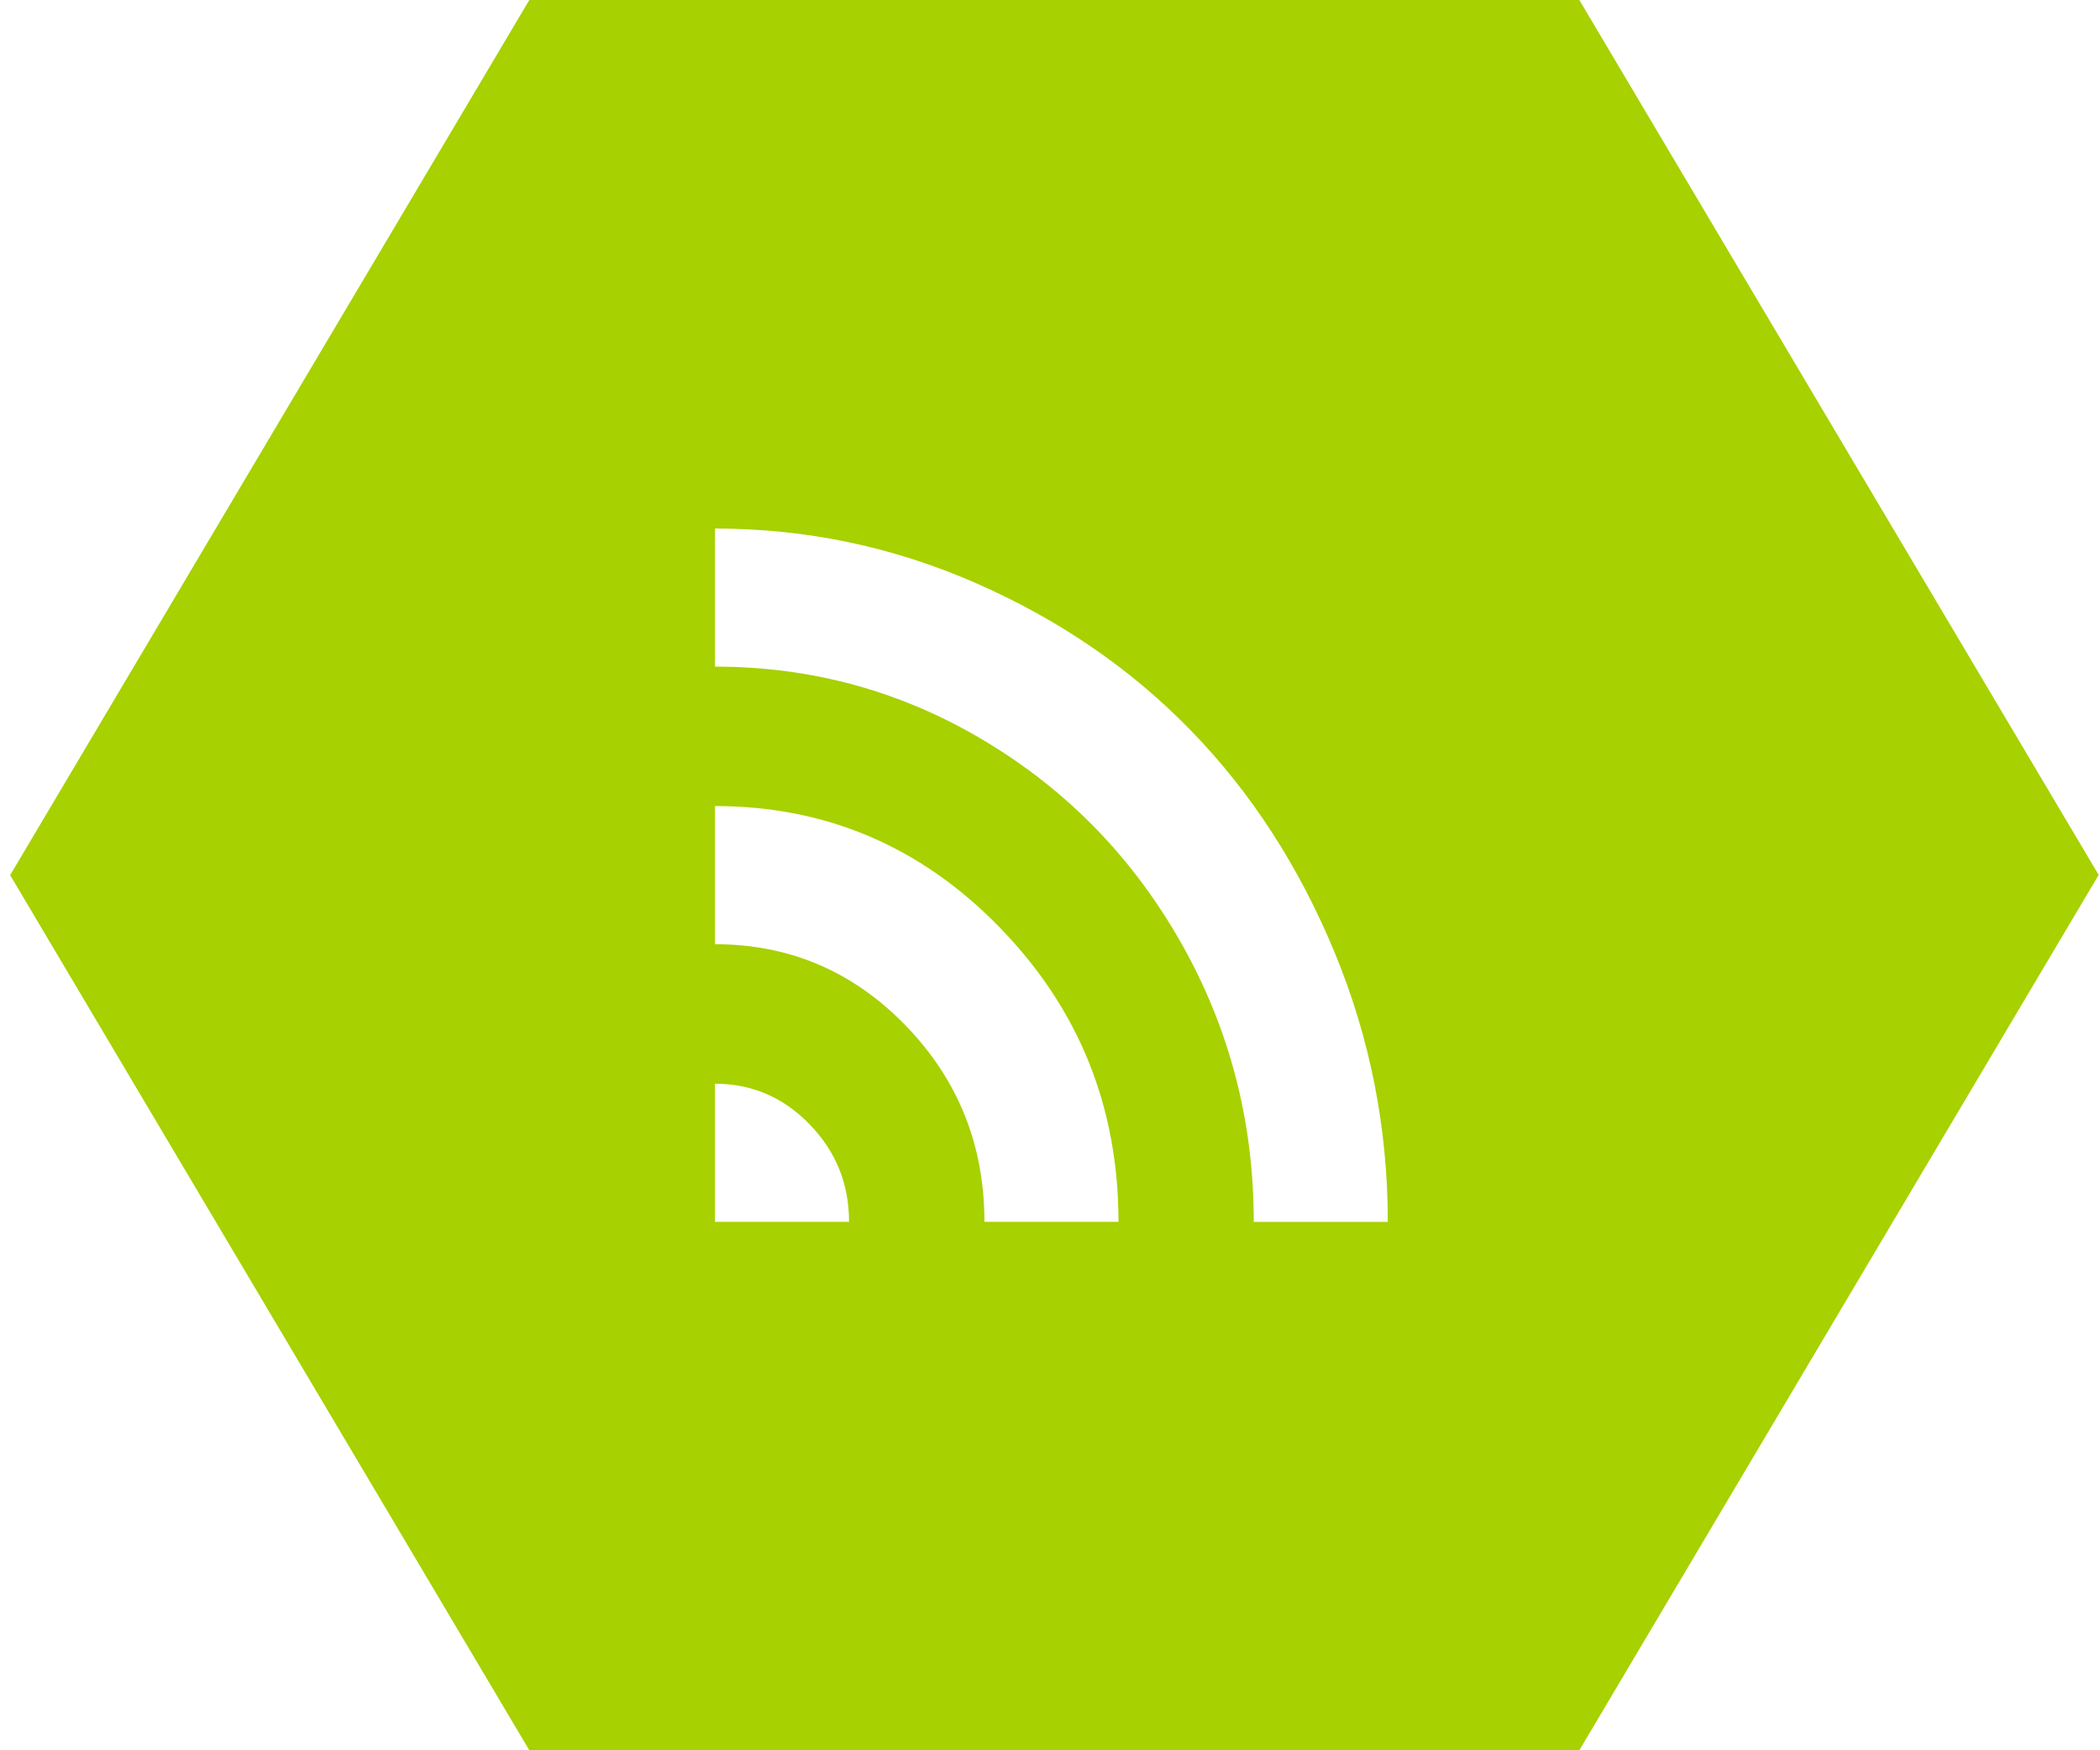 <?xml version="1.0" encoding="utf-8"?>
<!-- Generator: Adobe Illustrator 19.0.0, SVG Export Plug-In . SVG Version: 6.00 Build 0)  -->
<svg version="1.1" id="Layer_1" xmlns="http://www.w3.org/2000/svg" xmlns:xlink="http://www.w3.org/1999/xlink" x="0px" y="0px"
	 viewBox="-78.024 36 36 30" style="enable-background:new -78.024 36 36 30;" xml:space="preserve">
<style type="text/css">
	.st0{fill:#A7D100;}
</style>
<path class="st0" d="M-50.95,36h-18l-8.9,15l8.9,15h18l8.903-15.004L-50.95,36z M-65.767,56.942v-2.367
	c0.631,0,1.171,0.232,1.622,0.696c0.451,0.464,0.676,1.021,0.676,1.671H-65.767z M-61.148,56.942c0-1.315-0.451-2.437-1.352-3.366
	c-0.902-0.928-1.991-1.392-3.267-1.392v-2.368c1.907,0,3.537,0.696,4.889,2.089c1.352,1.393,2.028,3.072,2.028,5.037H-61.148z
	 M-56.531,56.943c0-1.718-0.413-3.308-1.239-4.77c-0.826-1.462-1.949-2.619-3.368-3.47c-1.419-0.852-2.962-1.277-4.629-1.277v-2.367
	c1.562,0,3.056,0.313,4.483,0.94c1.427,0.627,2.655,1.47,3.683,2.53c1.029,1.06,1.847,2.325,2.456,3.795
	c0.608,1.47,0.912,3.01,0.912,4.619H-56.531z"/>
</svg>
